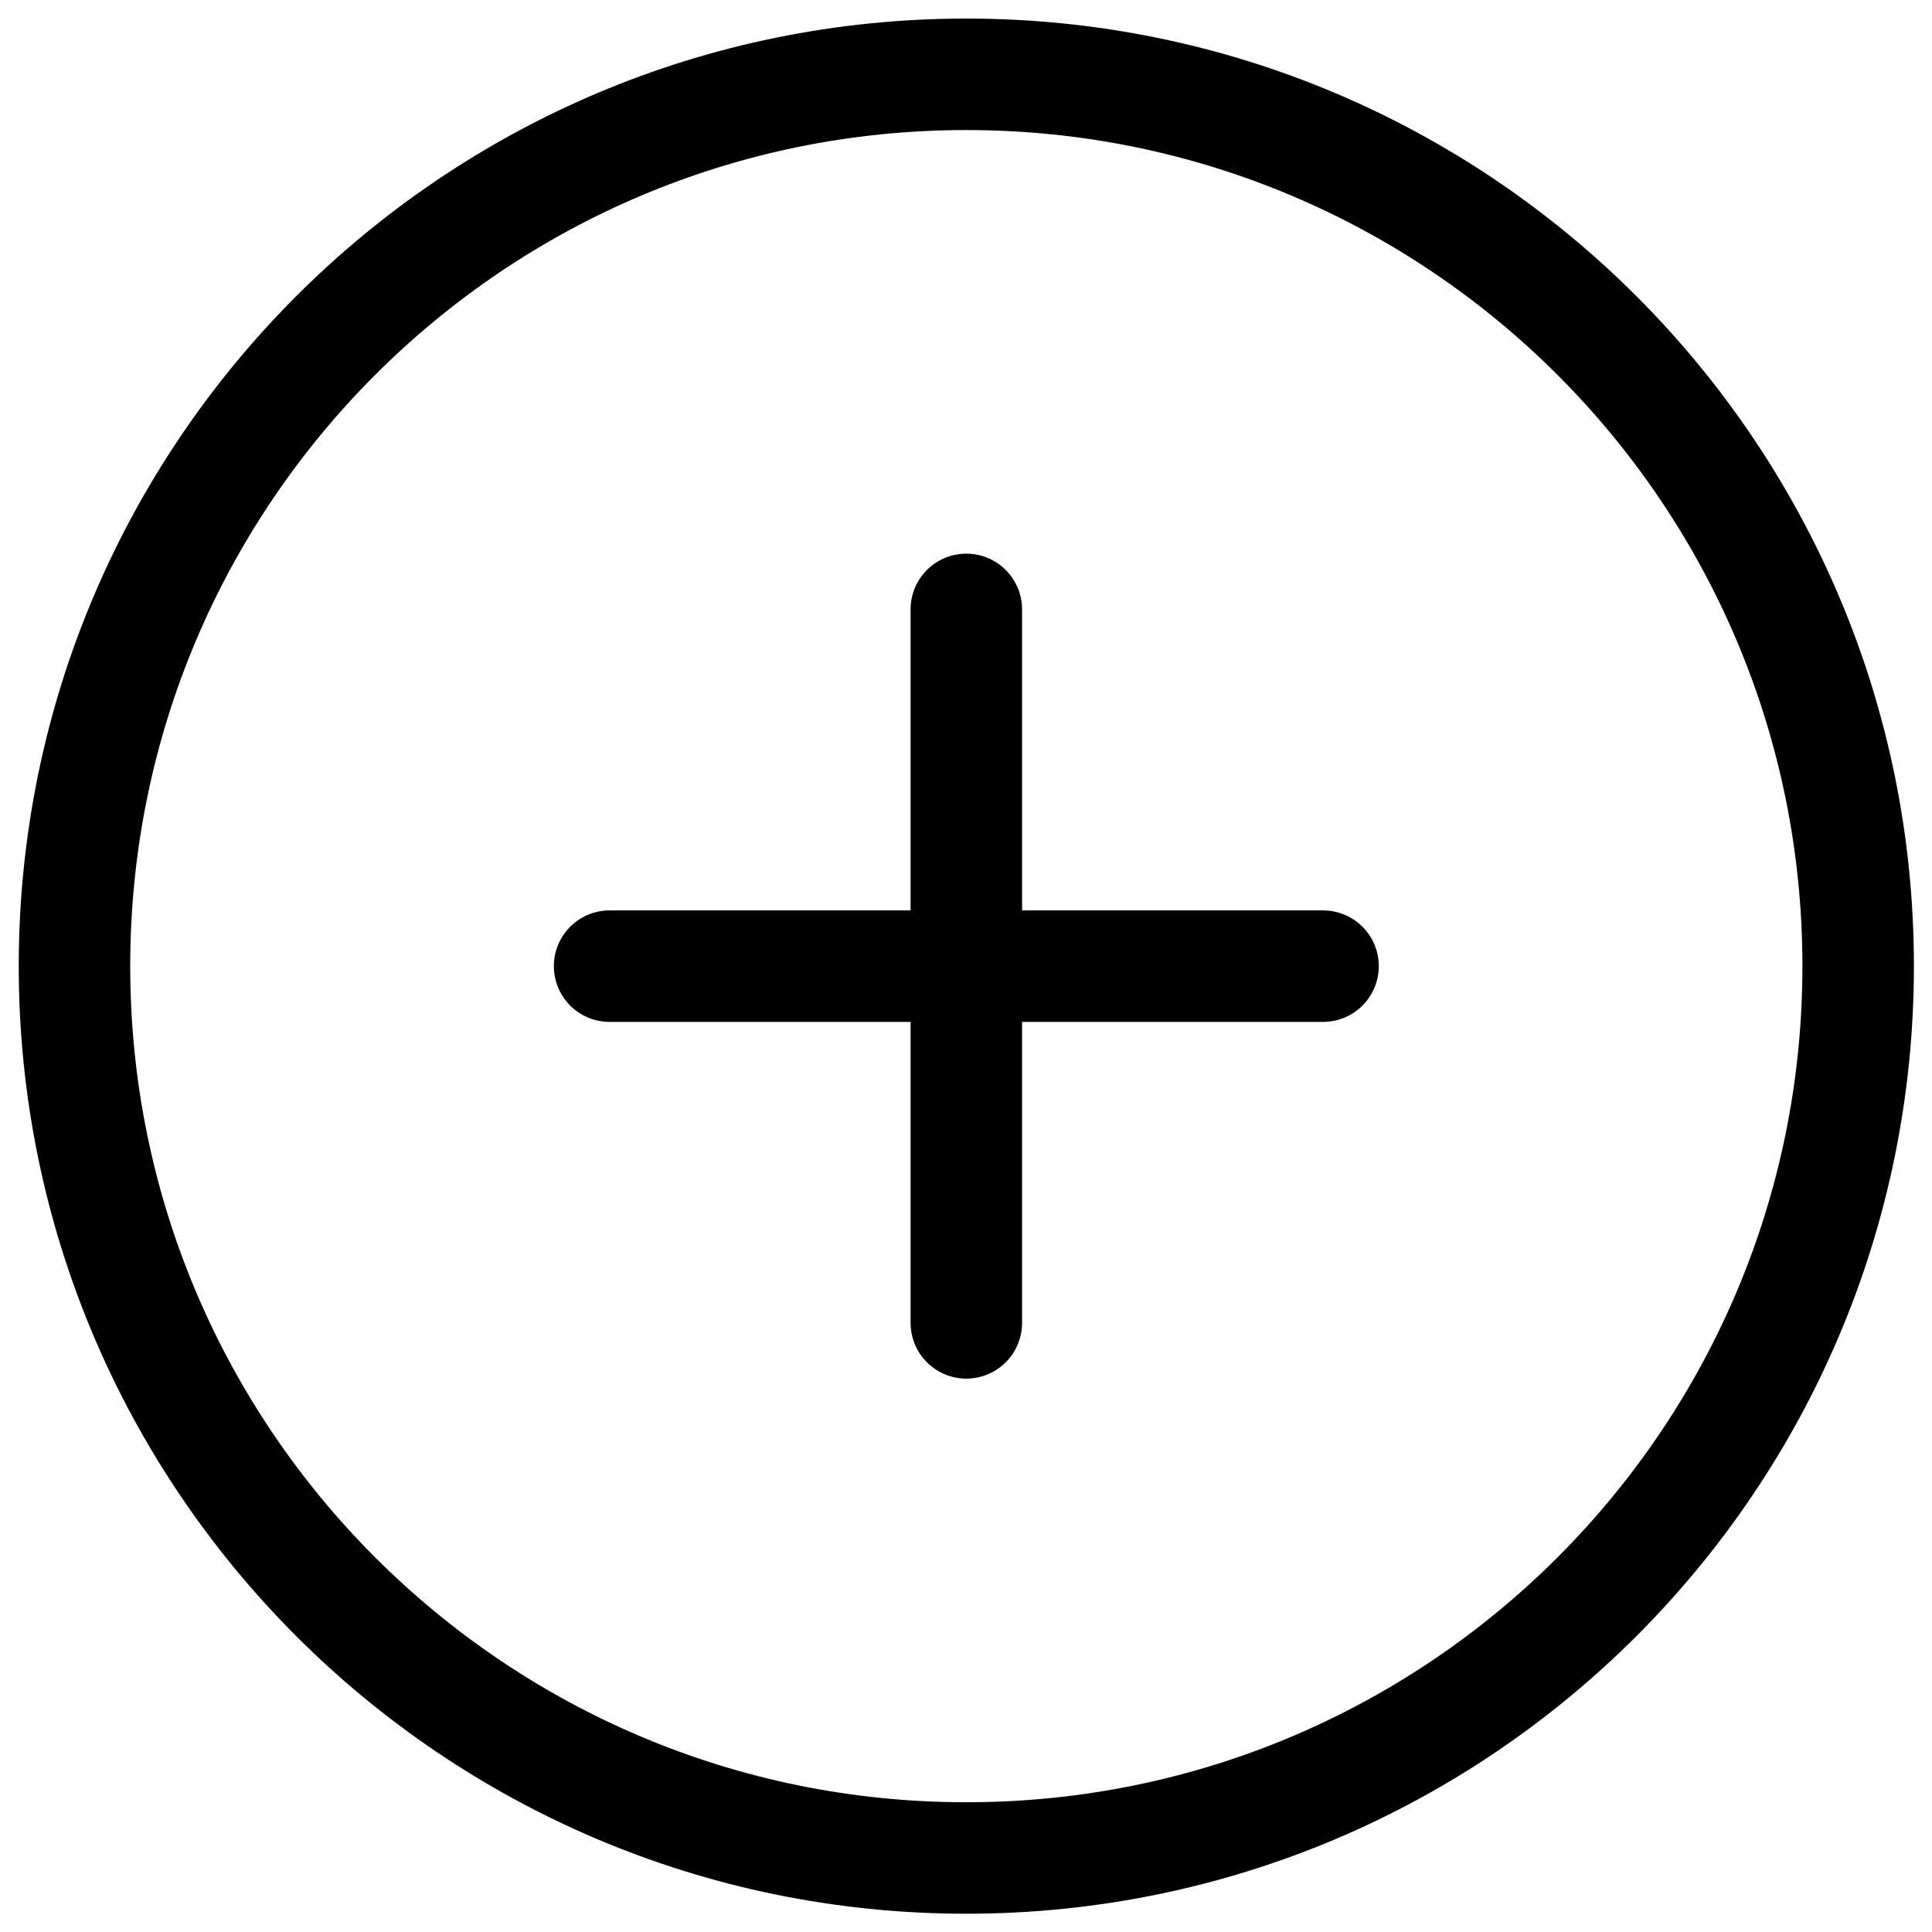 <svg width="78" height="78" viewBox="0 0 78 78" fill="none" xmlns="http://www.w3.org/2000/svg">
<path d="M39.013 75.012C58.899 75.012 75.019 58.891 75.019 39.006C75.019 19.12 58.899 3 39.013 3C19.128 3 3.007 19.12 3.007 39.006C3.007 58.891 19.128 75.012 39.013 75.012Z" stroke="black" stroke-width="4.501" stroke-linecap="round" stroke-linejoin="round"/>
<path d="M39.013 24.603V53.408" stroke="black" stroke-width="4.501" stroke-linecap="round" stroke-linejoin="round"/>
<path d="M24.611 39.006H53.415" stroke="black" stroke-width="4.501" stroke-linecap="round" stroke-linejoin="round"/>
</svg>
